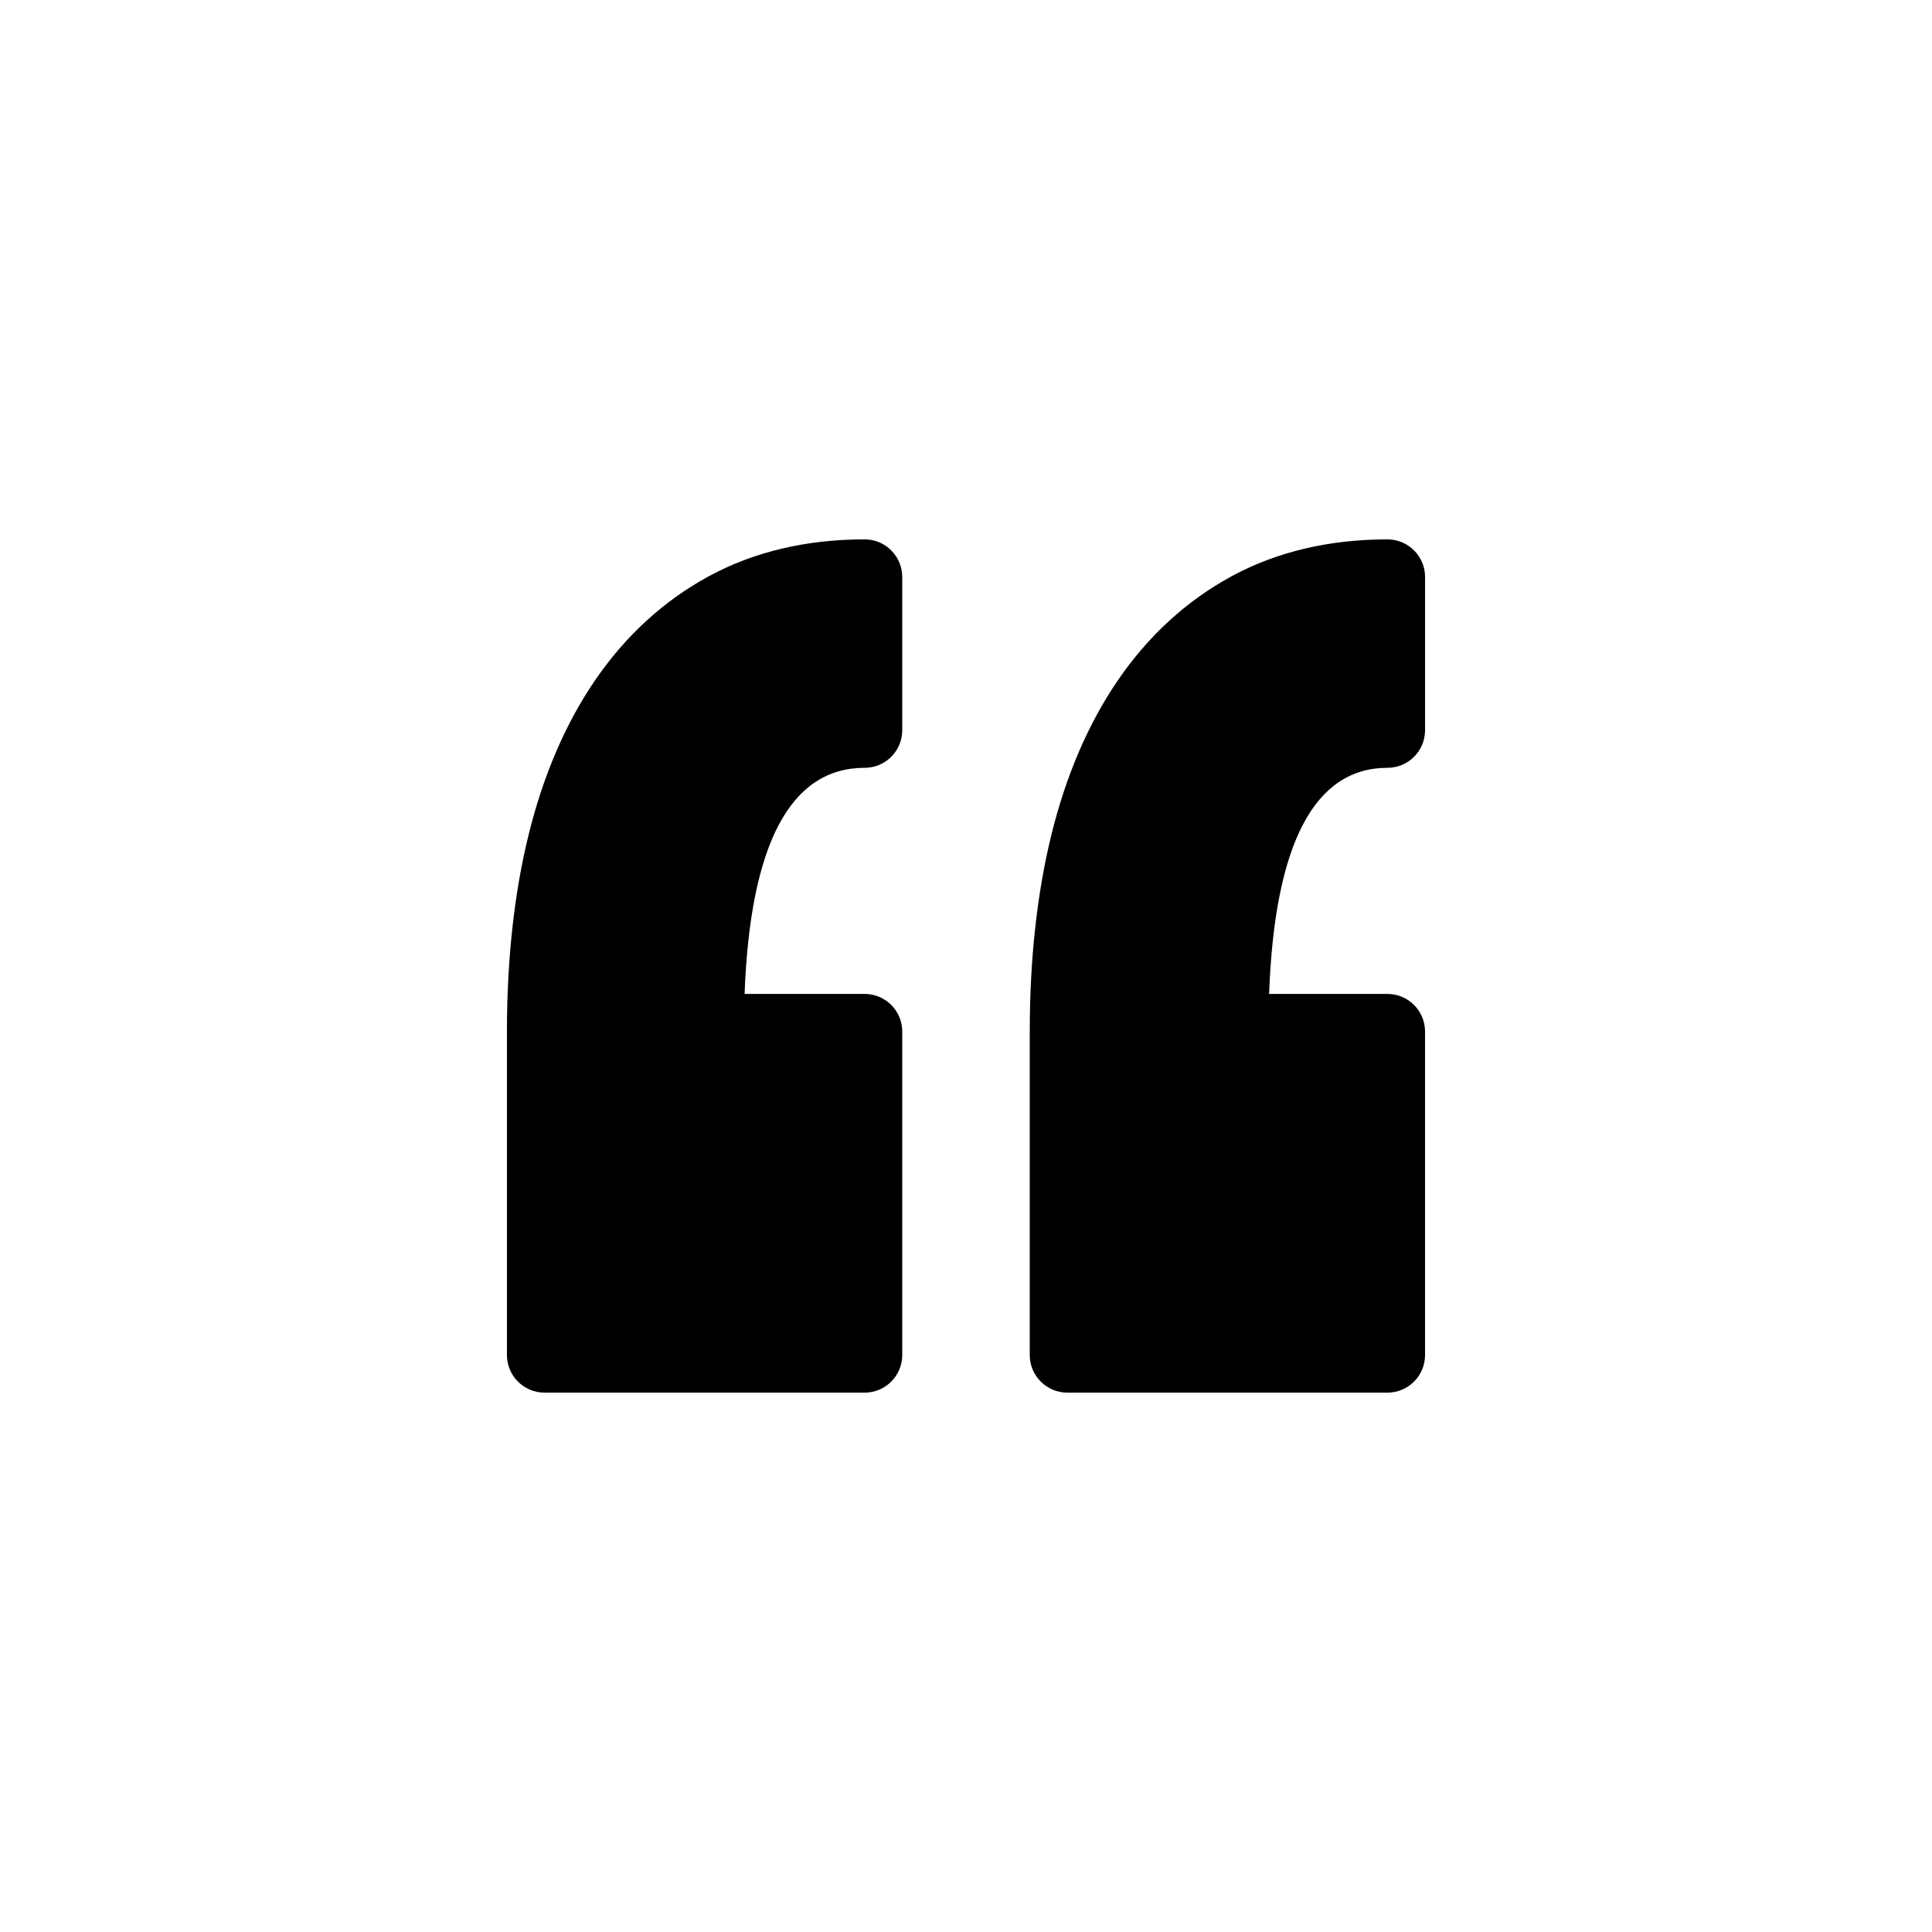 <svg xmlns="http://www.w3.org/2000/svg" xmlns:xlink="http://www.w3.org/1999/xlink" viewBox="0 0 1024 1024"><path d="M478.208 305.821l0 81.203c0 11.011-8.927 19.938-19.938 19.938-39.293 0-60.666 40.297-63.627 119.838l63.627 0c11.011 0 19.938 8.935 19.938 19.938l0 171.45c0 11.011-8.927 19.938-19.938 19.938L288.626 738.125c-11.019 0-19.938-8.935-19.938-19.938l0-171.45c0-38.129 3.839-73.119 11.408-104.009 7.763-31.674 19.676-59.366 35.404-82.316 16.183-23.583 36.425-42.086 60.168-54.979 23.903-12.968 51.697-19.55 82.612-19.55C469.281 285.883 478.208 294.81 478.208 305.821zM735.374 406.962c11.011 0 19.938-8.935 19.938-19.938l0-81.203c0-11.011-8.927-19.938-19.938-19.938-30.907 0-58.7 6.581-82.603 19.55-23.743 12.893-43.993 31.396-60.176 54.979-15.727 22.95-27.641 50.642-35.404 82.325-7.56 30.898-11.399 65.888-11.399 104.001l0 171.45c0 11.011 8.927 19.938 19.938 19.938l169.636 0c11.011 0 19.938-8.935 19.938-19.938l0-171.45c0-11.011-8.927-19.938-19.938-19.938L672.65 526.799C675.569 447.259 696.629 406.962 735.374 406.962z"></path></svg>